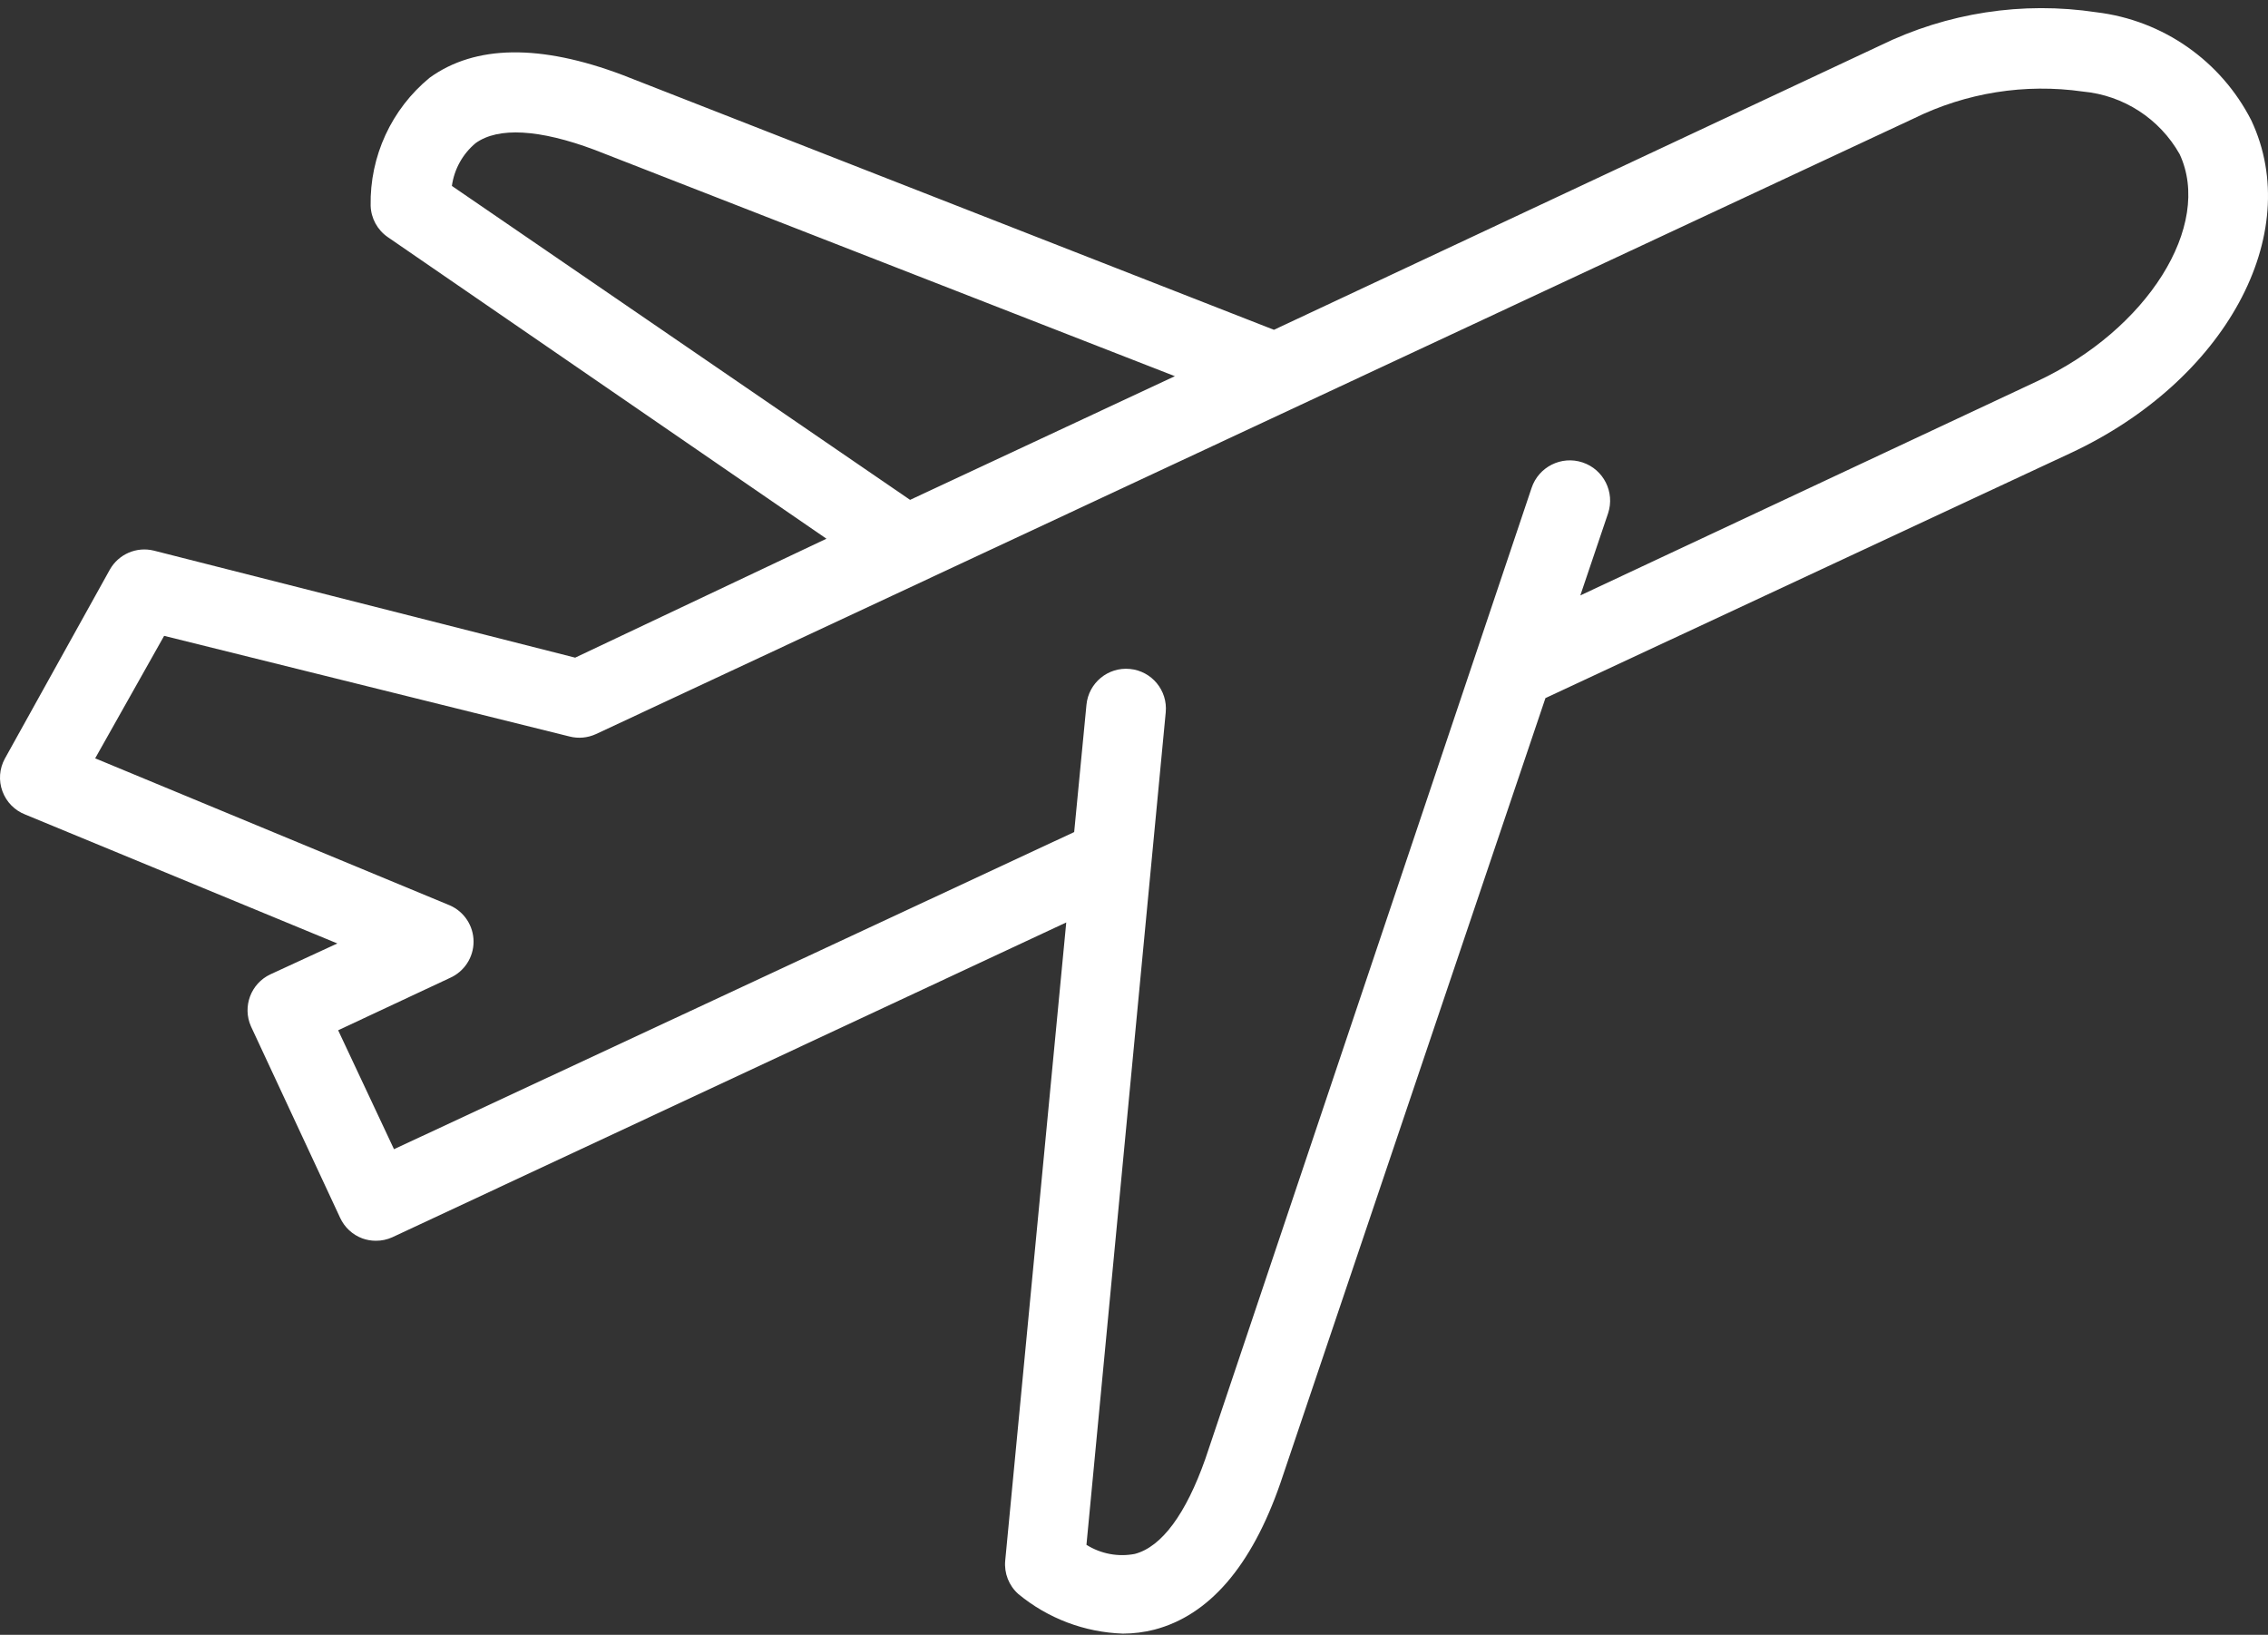 <svg width="111" height="80" viewBox="0 0 111 80" fill="none" xmlns="http://www.w3.org/2000/svg">
<rect x="0" y="0" width="111" height="80" fill="#333333" stroke="none"/>
<path d="M13.232 47.68C12.277 48.129 11.855 49.257 12.281 50.222L16.646 59.592C16.86 60.058 17.251 60.422 17.733 60.601C17.943 60.677 18.167 60.717 18.392 60.717C18.673 60.719 18.951 60.659 19.206 60.543L52.184 45.14L49.197 76.371C49.139 76.986 49.376 77.59 49.836 78.001C51.282 79.198 53.084 79.879 54.959 79.941C55.476 79.94 55.989 79.875 56.491 79.748C59.168 79.049 61.244 76.663 62.66 72.589L75.637 34.161L101.34 22.171C108.906 18.641 112.805 11.483 110.186 5.896C108.7 2.976 105.854 0.989 102.601 0.6C98.987 0.054 95.293 0.623 92.01 2.231L62.349 16.139L30.458 3.665C26.442 2.153 23.261 2.192 21.03 3.802C19.159 5.338 18.094 7.646 18.14 10.067C18.159 10.681 18.468 11.249 18.974 11.6L40.448 26.362L28.15 32.182L7.528 26.944C6.683 26.736 5.803 27.117 5.375 27.875L0.235 37.128C-0.032 37.618 -0.074 38.2 0.12 38.723C0.313 39.248 0.722 39.663 1.244 39.863L16.511 46.168L13.232 47.68ZM22.116 9.098C22.23 8.277 22.645 7.531 23.28 7.002C24.386 6.207 26.404 6.323 29.1 7.332L57.5 18.409L44.541 24.461L22.116 9.098ZM4.658 37.109L8.033 31.115L27.878 36.041C28.305 36.15 28.756 36.109 29.159 35.926L93.659 5.799C96.223 4.535 99.111 4.074 101.942 4.48C103.927 4.663 105.696 5.809 106.676 7.545C108.304 11.037 105.103 16.139 99.691 18.661L77.344 29.137L78.702 25.12C79.045 24.087 78.485 22.97 77.451 22.628C76.417 22.285 75.301 22.846 74.958 23.879L58.993 71.386C58.042 74.083 56.859 75.693 55.54 76.041C54.723 76.199 53.877 76.038 53.173 75.596L57.053 34.858C57.155 33.787 56.369 32.836 55.297 32.735C54.226 32.632 53.275 33.419 53.173 34.49L52.572 40.717L19.283 56.236L16.55 50.416L22.019 47.856C22.723 47.545 23.177 46.849 23.177 46.081C23.177 45.312 22.723 44.615 22.019 44.306L4.658 37.109Z" fill="white"/>
</svg>

